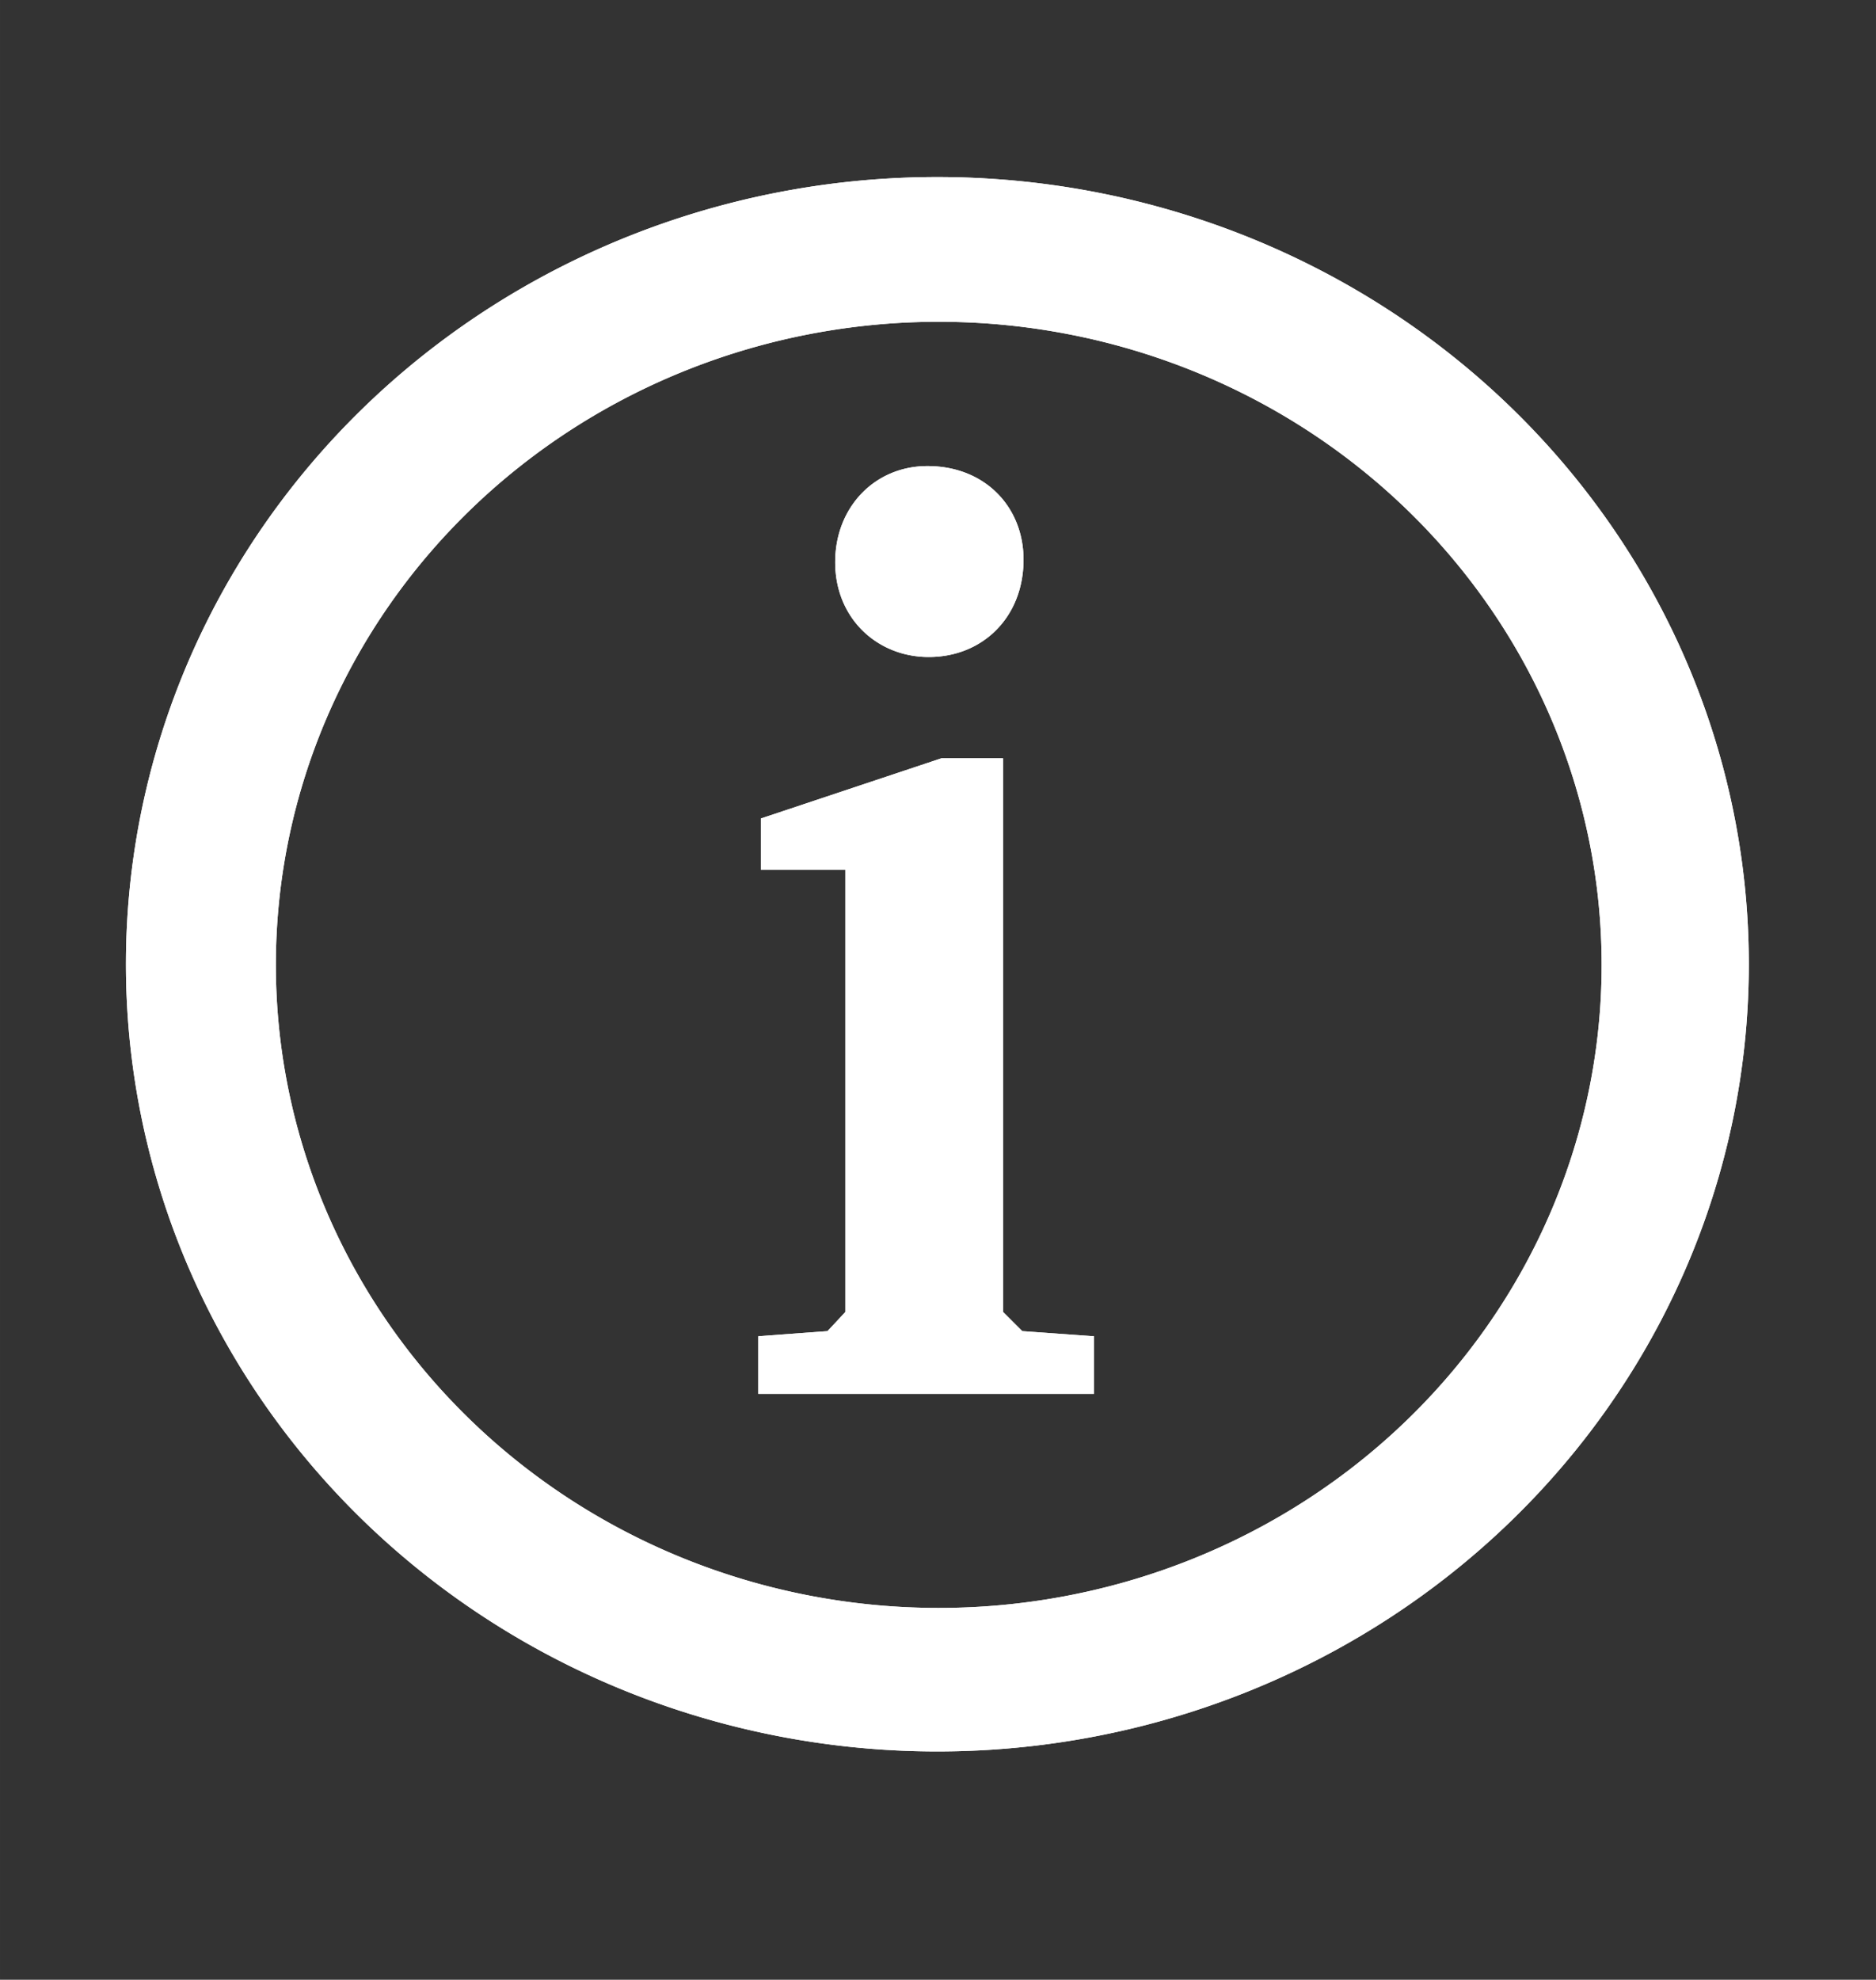<?xml version="1.0" encoding="UTF-8" standalone="no"?>
<!-- Created with Inkscape (http://www.inkscape.org/) -->

<svg
   xmlns:dc="http://purl.org/dc/elements/1.1/"
   xmlns:cc="http://creativecommons.org/ns#"
   xmlns:rdf="http://www.w3.org/1999/02/22-rdf-syntax-ns#"
   xmlns:svg="http://www.w3.org/2000/svg"
   xmlns="http://www.w3.org/2000/svg"
   xmlns:sodipodi="http://sodipodi.sourceforge.net/DTD/sodipodi-0.dtd"
   xmlns:inkscape="http://www.inkscape.org/namespaces/inkscape"
   width="80.685mm"
   height="85.128mm"
   viewBox="0 0 285.891 301.635"
   id="svg4816"
   version="1.1"
   inkscape:version="0.91 r13725"
   sodipodi:docname="icono-6.svg">
  <rect x="0" y="0" width="285.891" height="301.635" fill="#333333" stroke="none"/>
  <defs
     id="defs4818" />
  <sodipodi:namedview
     id="base"
     pagecolor="#ffffff"
     bordercolor="#666666"
     borderopacity="1.0"
     inkscape:pageopacity="0.0"
     inkscape:pageshadow="2"
     inkscape:zoom="0.7"
     inkscape:cx="-33.296832"
     inkscape:cy="206.62817"
     inkscape:document-units="px"
     inkscape:current-layer="layer1"
     showgrid="false"
     inkscape:showpageshadow="false"
     fit-margin-top="0"
     fit-margin-left="0"
     fit-margin-right="0"
     fit-margin-bottom="0"
     inkscape:window-width="1366"
     inkscape:window-height="717"
     inkscape:window-x="0"
     inkscape:window-y="0"
     inkscape:window-maximized="1" />
  <g
     inkscape:label="Capa 1"
     inkscape:groupmode="layer"
     id="layer1"
     transform="translate(-237.054,-450.116)">
    <path
       style="opacity:1;fill:#ffffff;fill-opacity:1;stroke:#000000;stroke-width:0.807;stroke-linejoin:round;stroke-miterlimit:4;stroke-dasharray:none;stroke-dashoffset:0;stroke-opacity:0"
       d="M 143.203 26.975 A 123.658 119.938 0 0 0 19.195 146.227 A 123.658 119.938 0 0 0 141.791 266.846 A 123.658 119.938 0 0 0 266.502 148.285 L 266.51 146.908 A 123.658 119.938 0 0 0 143.203 26.975 z M 143.346 49.027 A 101.021 97.982 0 0 1 244.08 147.004 L 244.074 148.129 A 101.021 97.982 0 0 1 142.193 244.984 A 101.021 97.982 0 0 1 42.041 146.447 A 101.021 97.982 0 0 1 143.346 49.027 z M 141.336 71.01 C 133.33 71.01 127.275 77.258 127.275 85.654 C 127.275 94.246 133.721 100.104 141.531 100.104 C 149.732 100.104 155.98 94.051 155.98 85.264 C 155.98 77.258 150.123 71.01 141.336 71.01 z M 143.482 115.529 L 115.951 124.707 L 115.951 132.518 L 128.838 132.518 L 128.838 199.883 L 126.105 202.812 L 115.561 203.592 L 115.561 212.379 L 166.719 212.379 L 166.719 203.592 L 155.785 202.812 L 152.855 199.883 L 152.855 115.529 L 143.482 115.529 z "
       transform="translate(237.054,450.116)"
       id="path4807" />
    <path
       id="path5638"
       transform="translate(237.054,450.116)"
       d="M 143.203 26.975 A 123.658 119.938 0 0 0 19.195 146.227 A 123.658 119.938 0 0 0 141.791 266.846 A 123.658 119.938 0 0 0 266.502 148.285 L 266.51 146.908 A 123.658 119.938 0 0 0 143.203 26.975 z M 143.346 49.027 A 101.021 97.982 0 0 1 244.08 147.004 L 244.074 148.129 A 101.021 97.982 0 0 1 142.193 244.984 A 101.021 97.982 0 0 1 42.041 146.447 A 101.021 97.982 0 0 1 143.346 49.027 z M 141.336 71.01 C 133.33 71.01 127.275 77.258 127.275 85.654 C 127.275 94.246 133.721 100.104 141.531 100.104 C 149.732 100.104 155.98 94.051 155.98 85.264 C 155.98 77.258 150.123 71.01 141.336 71.01 z M 143.482 115.529 L 115.951 124.707 L 115.951 132.518 L 128.838 132.518 L 128.838 199.883 L 126.105 202.812 L 115.561 203.592 L 115.561 212.379 L 166.719 212.379 L 166.719 203.592 L 155.785 202.812 L 152.855 199.883 L 152.855 115.529 L 143.482 115.529 z "
       style="opacity:1;fill:#ffffff;fill-opacity:1;stroke:#000000;stroke-width:0.807;stroke-linejoin:round;stroke-miterlimit:4;stroke-dasharray:none;stroke-dashoffset:0;stroke-opacity:0" />
  </g>
</svg>
